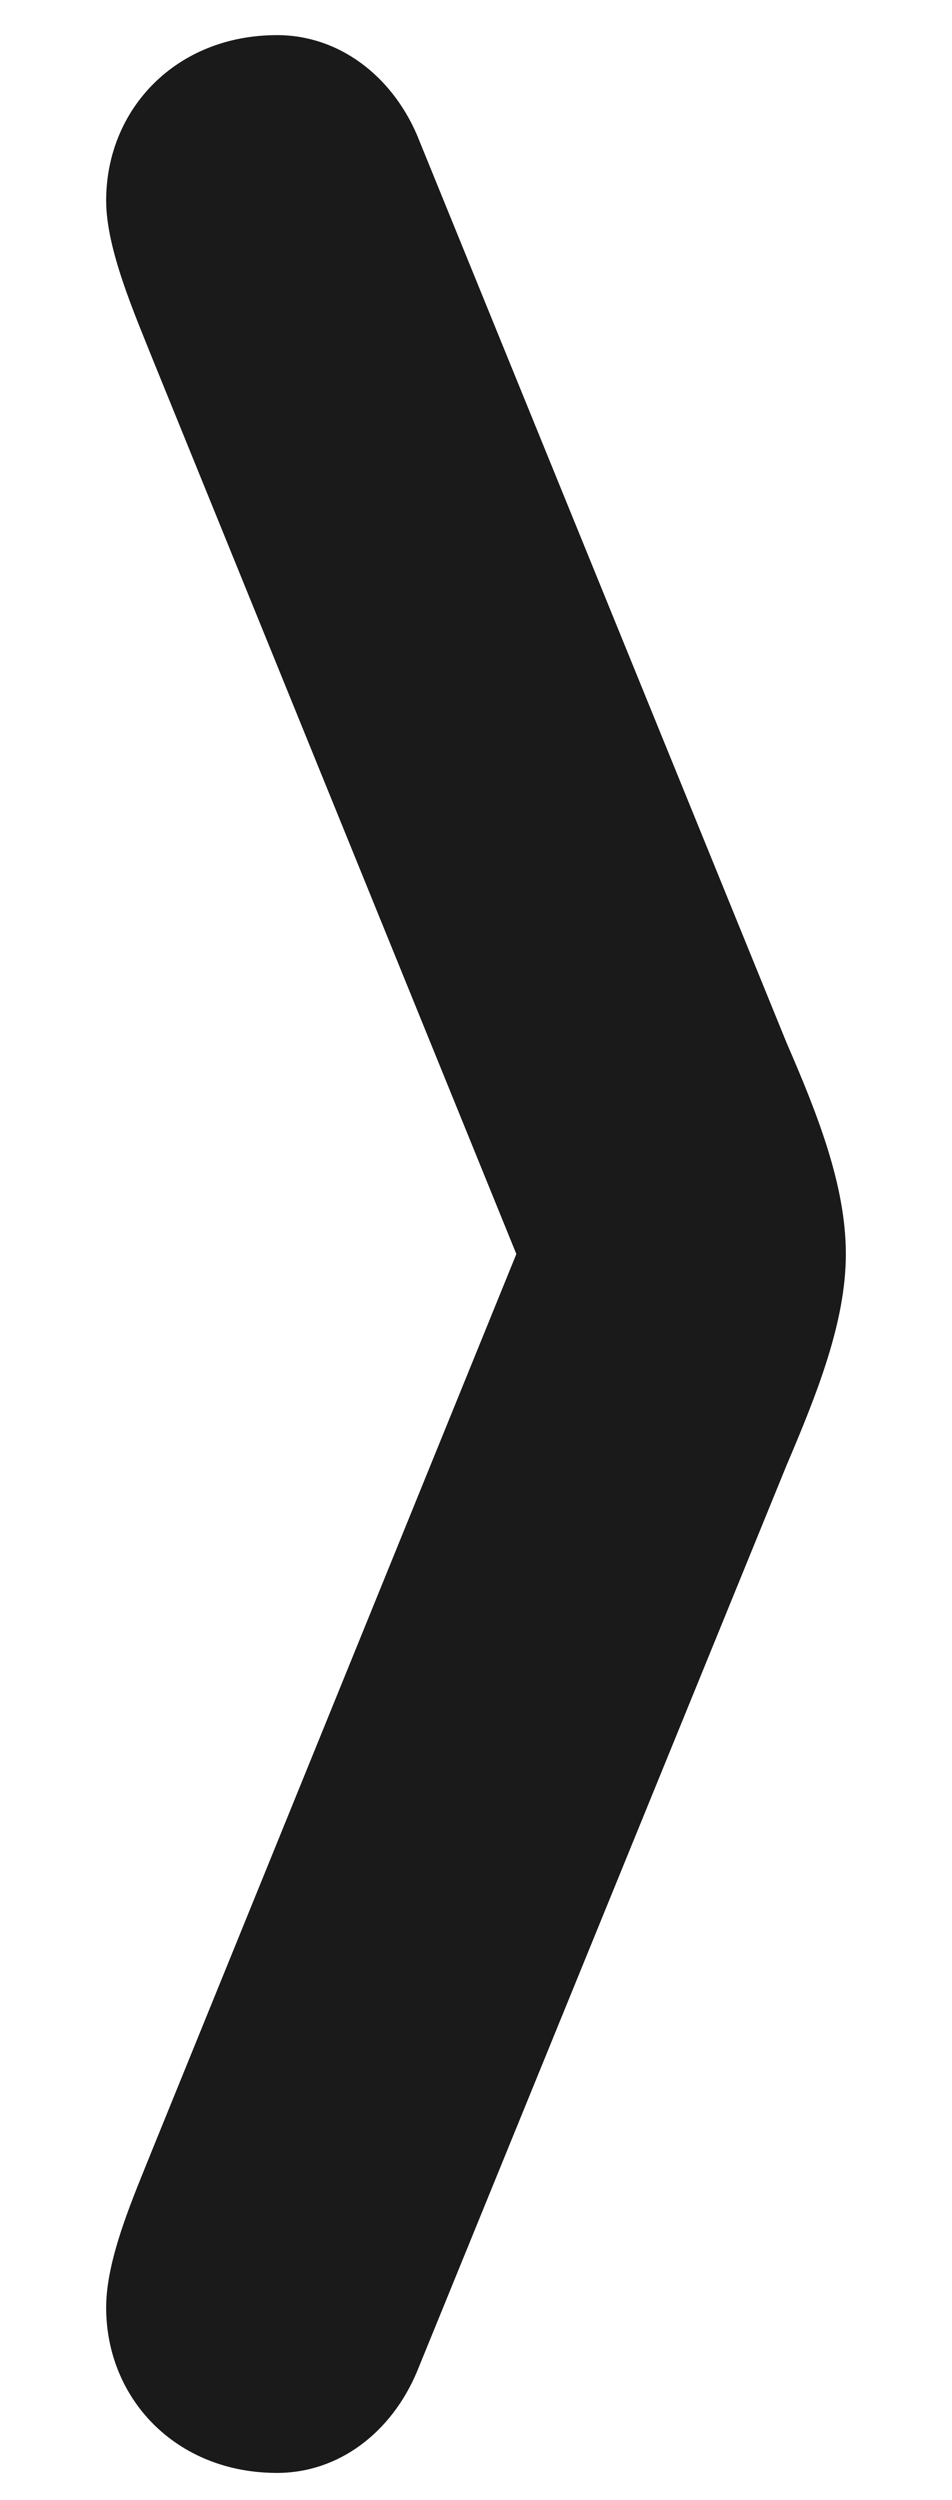 <svg width="8" height="21" viewBox="0 0 8 21" fill="none" xmlns="http://www.w3.org/2000/svg">
<path d="M3.503 19.923L6.61 12.307C6.87 11.697 7.108 11.098 7.108 10.533C7.108 9.957 6.87 9.358 6.61 8.759L3.503 1.131C3.288 0.634 2.847 0.295 2.328 0.295C1.48 0.295 0.892 0.916 0.892 1.685C0.892 2.092 1.13 2.634 1.288 3.03L4.339 10.533L1.288 18.036C1.13 18.432 0.892 18.963 0.892 19.381C0.892 20.149 1.48 20.771 2.328 20.771C2.847 20.771 3.288 20.432 3.503 19.923Z" fill="#1A1A1A"/>
</svg>
